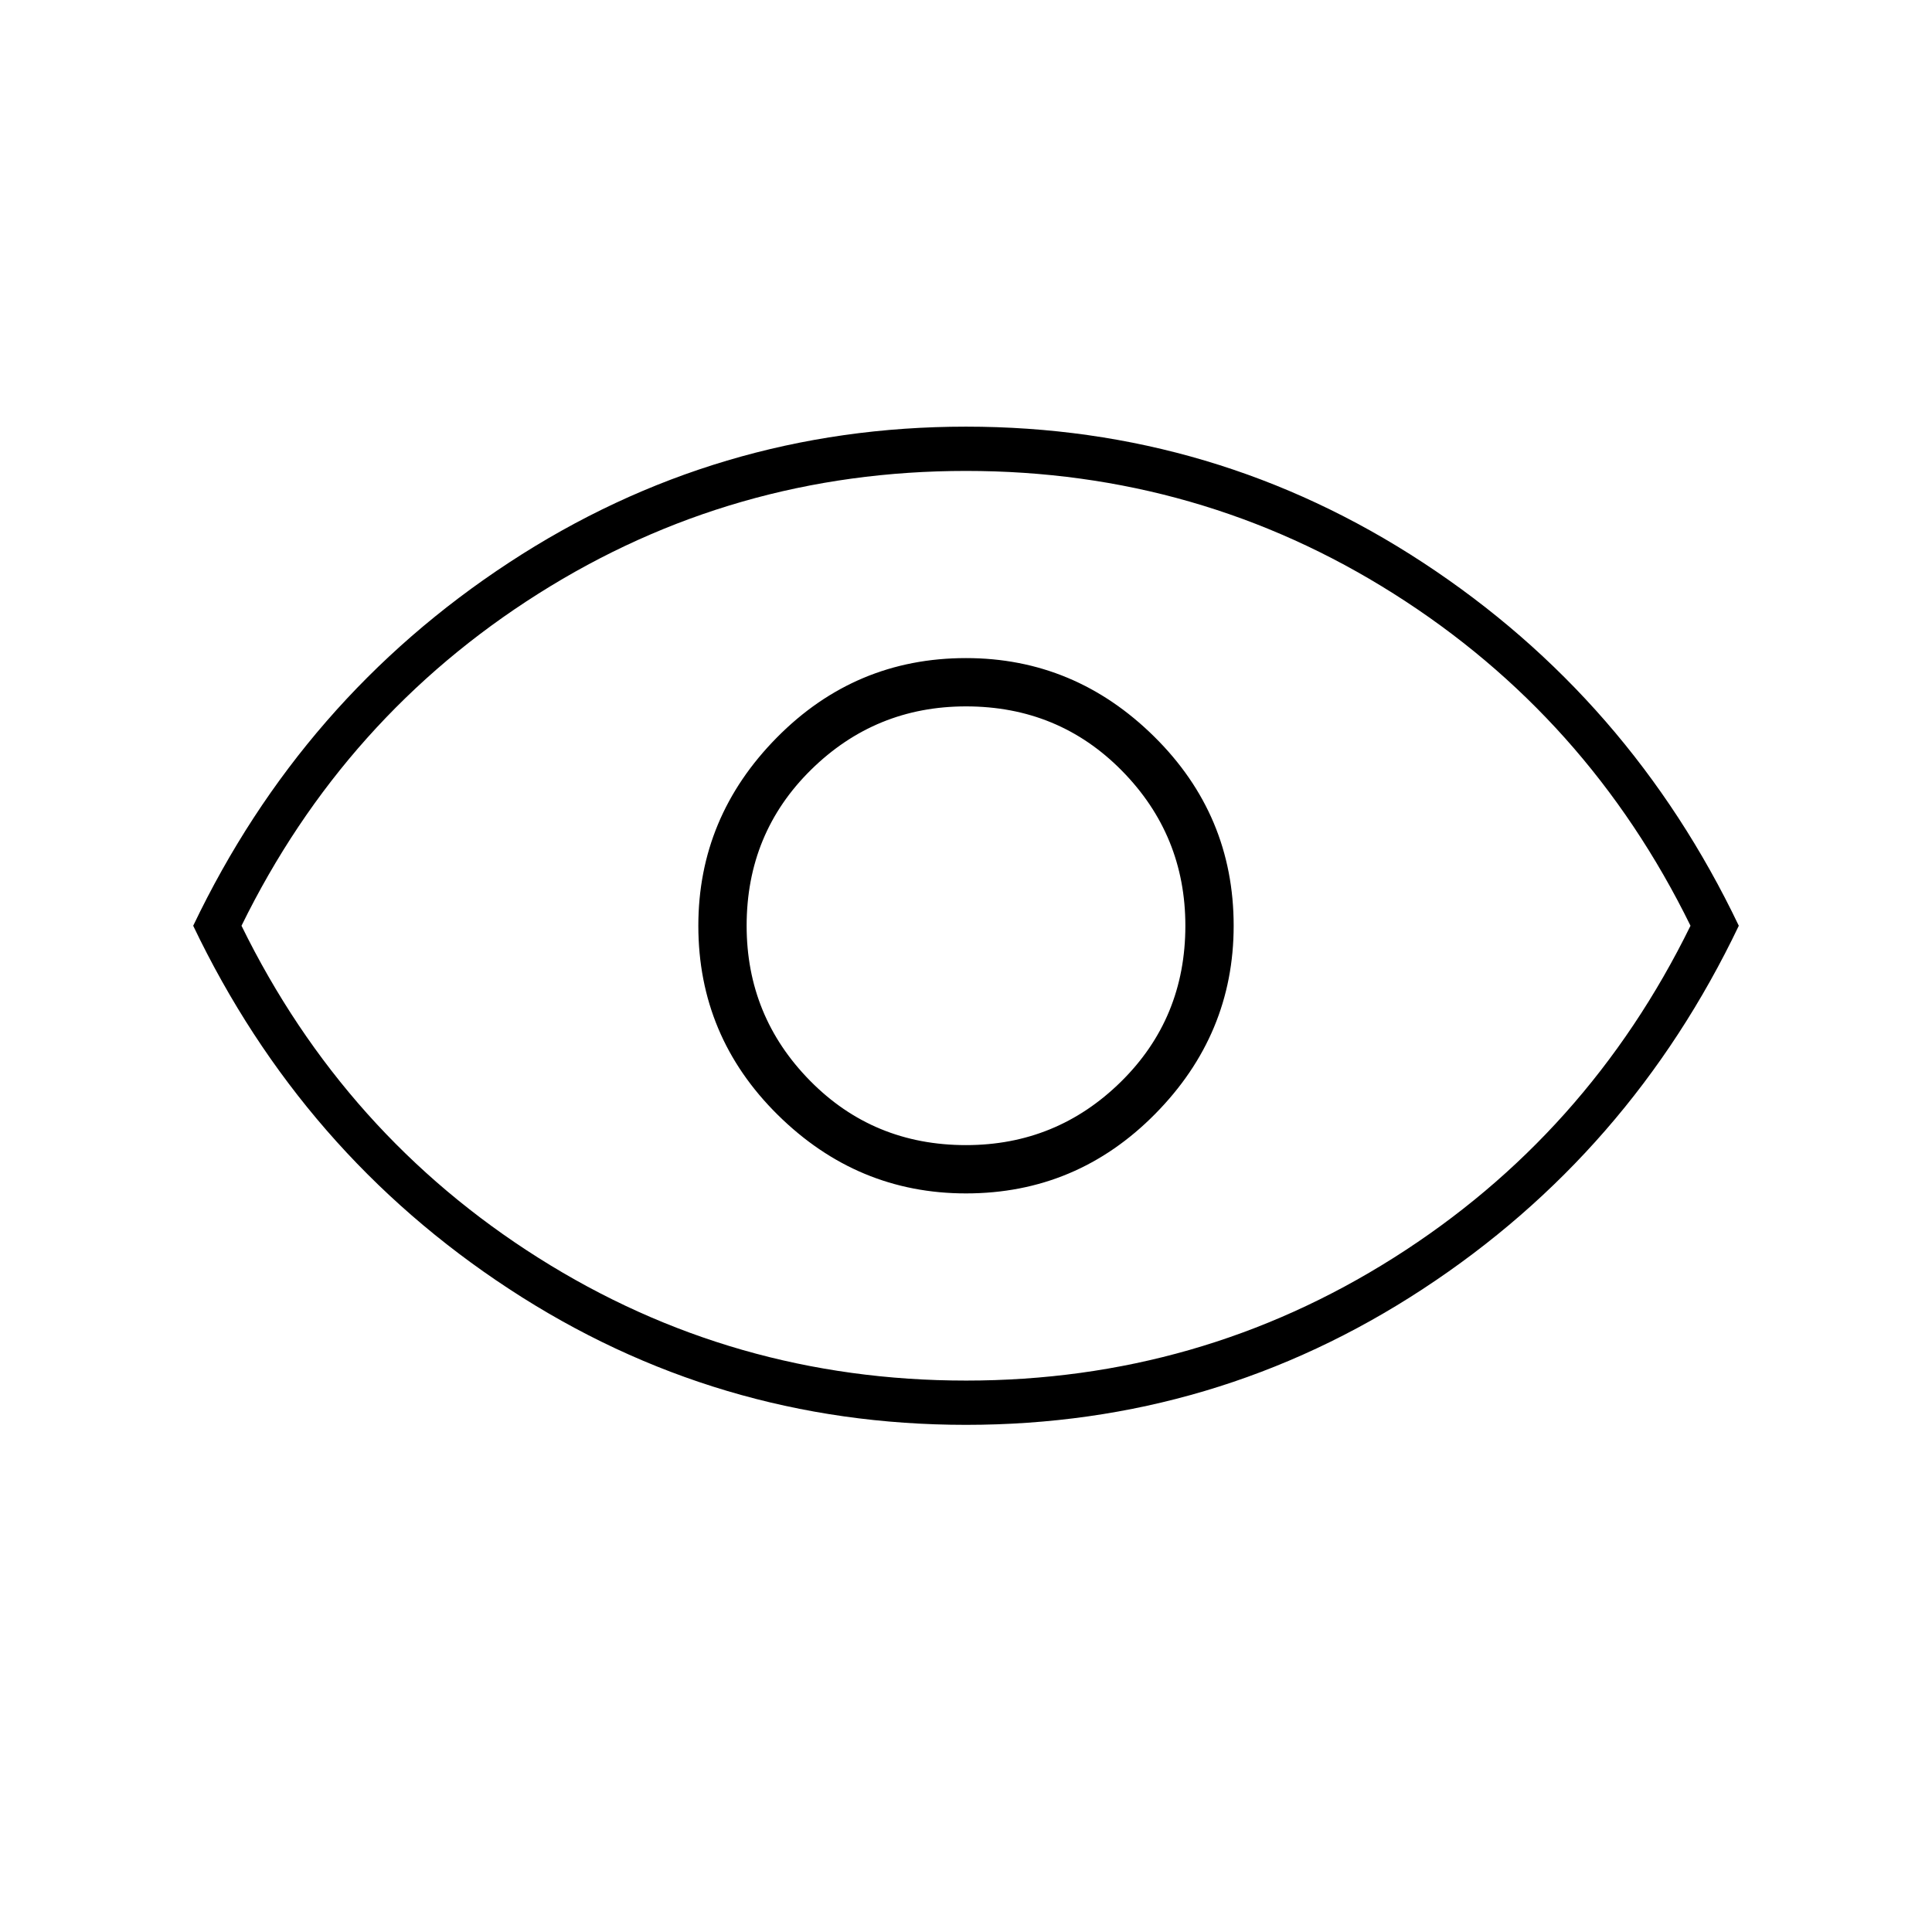<svg xmlns="http://www.w3.org/2000/svg" width="48" height="48" viewBox="0 0 48 48"><path d="M24 29.65q2.75 0 4.7-1.975Q30.65 25.7 30.65 23q0-2.75-1.975-4.7Q26.7 16.35 24 16.35q-2.75 0-4.7 1.975Q17.35 20.3 17.35 23q0 2.75 1.975 4.7Q21.3 29.65 24 29.65Zm0-1.2q-2.3 0-3.875-1.6-1.575-1.6-1.575-3.85 0-2.3 1.6-3.875 1.6-1.575 3.85-1.575 2.3 0 3.875 1.6 1.575 1.6 1.575 3.85 0 2.3-1.6 3.875-1.6 1.575-3.85 1.575Zm0 6.95q-6.2 0-11.35-3.375Q7.5 28.65 4.8 23q2.7-5.65 7.85-9.025Q17.8 10.6 24 10.6q6.2 0 11.35 3.375Q40.5 17.35 43.2 23q-2.7 5.65-7.85 9.025Q30.2 35.4 24 35.4ZM24 23Zm0 11.3q5.8 0 10.625-3.05T42 23q-2.55-5.2-7.375-8.25T24 11.7q-5.8 0-10.625 3.05T6 23q2.55 5.2 7.375 8.25T24 34.3Z"/></svg>